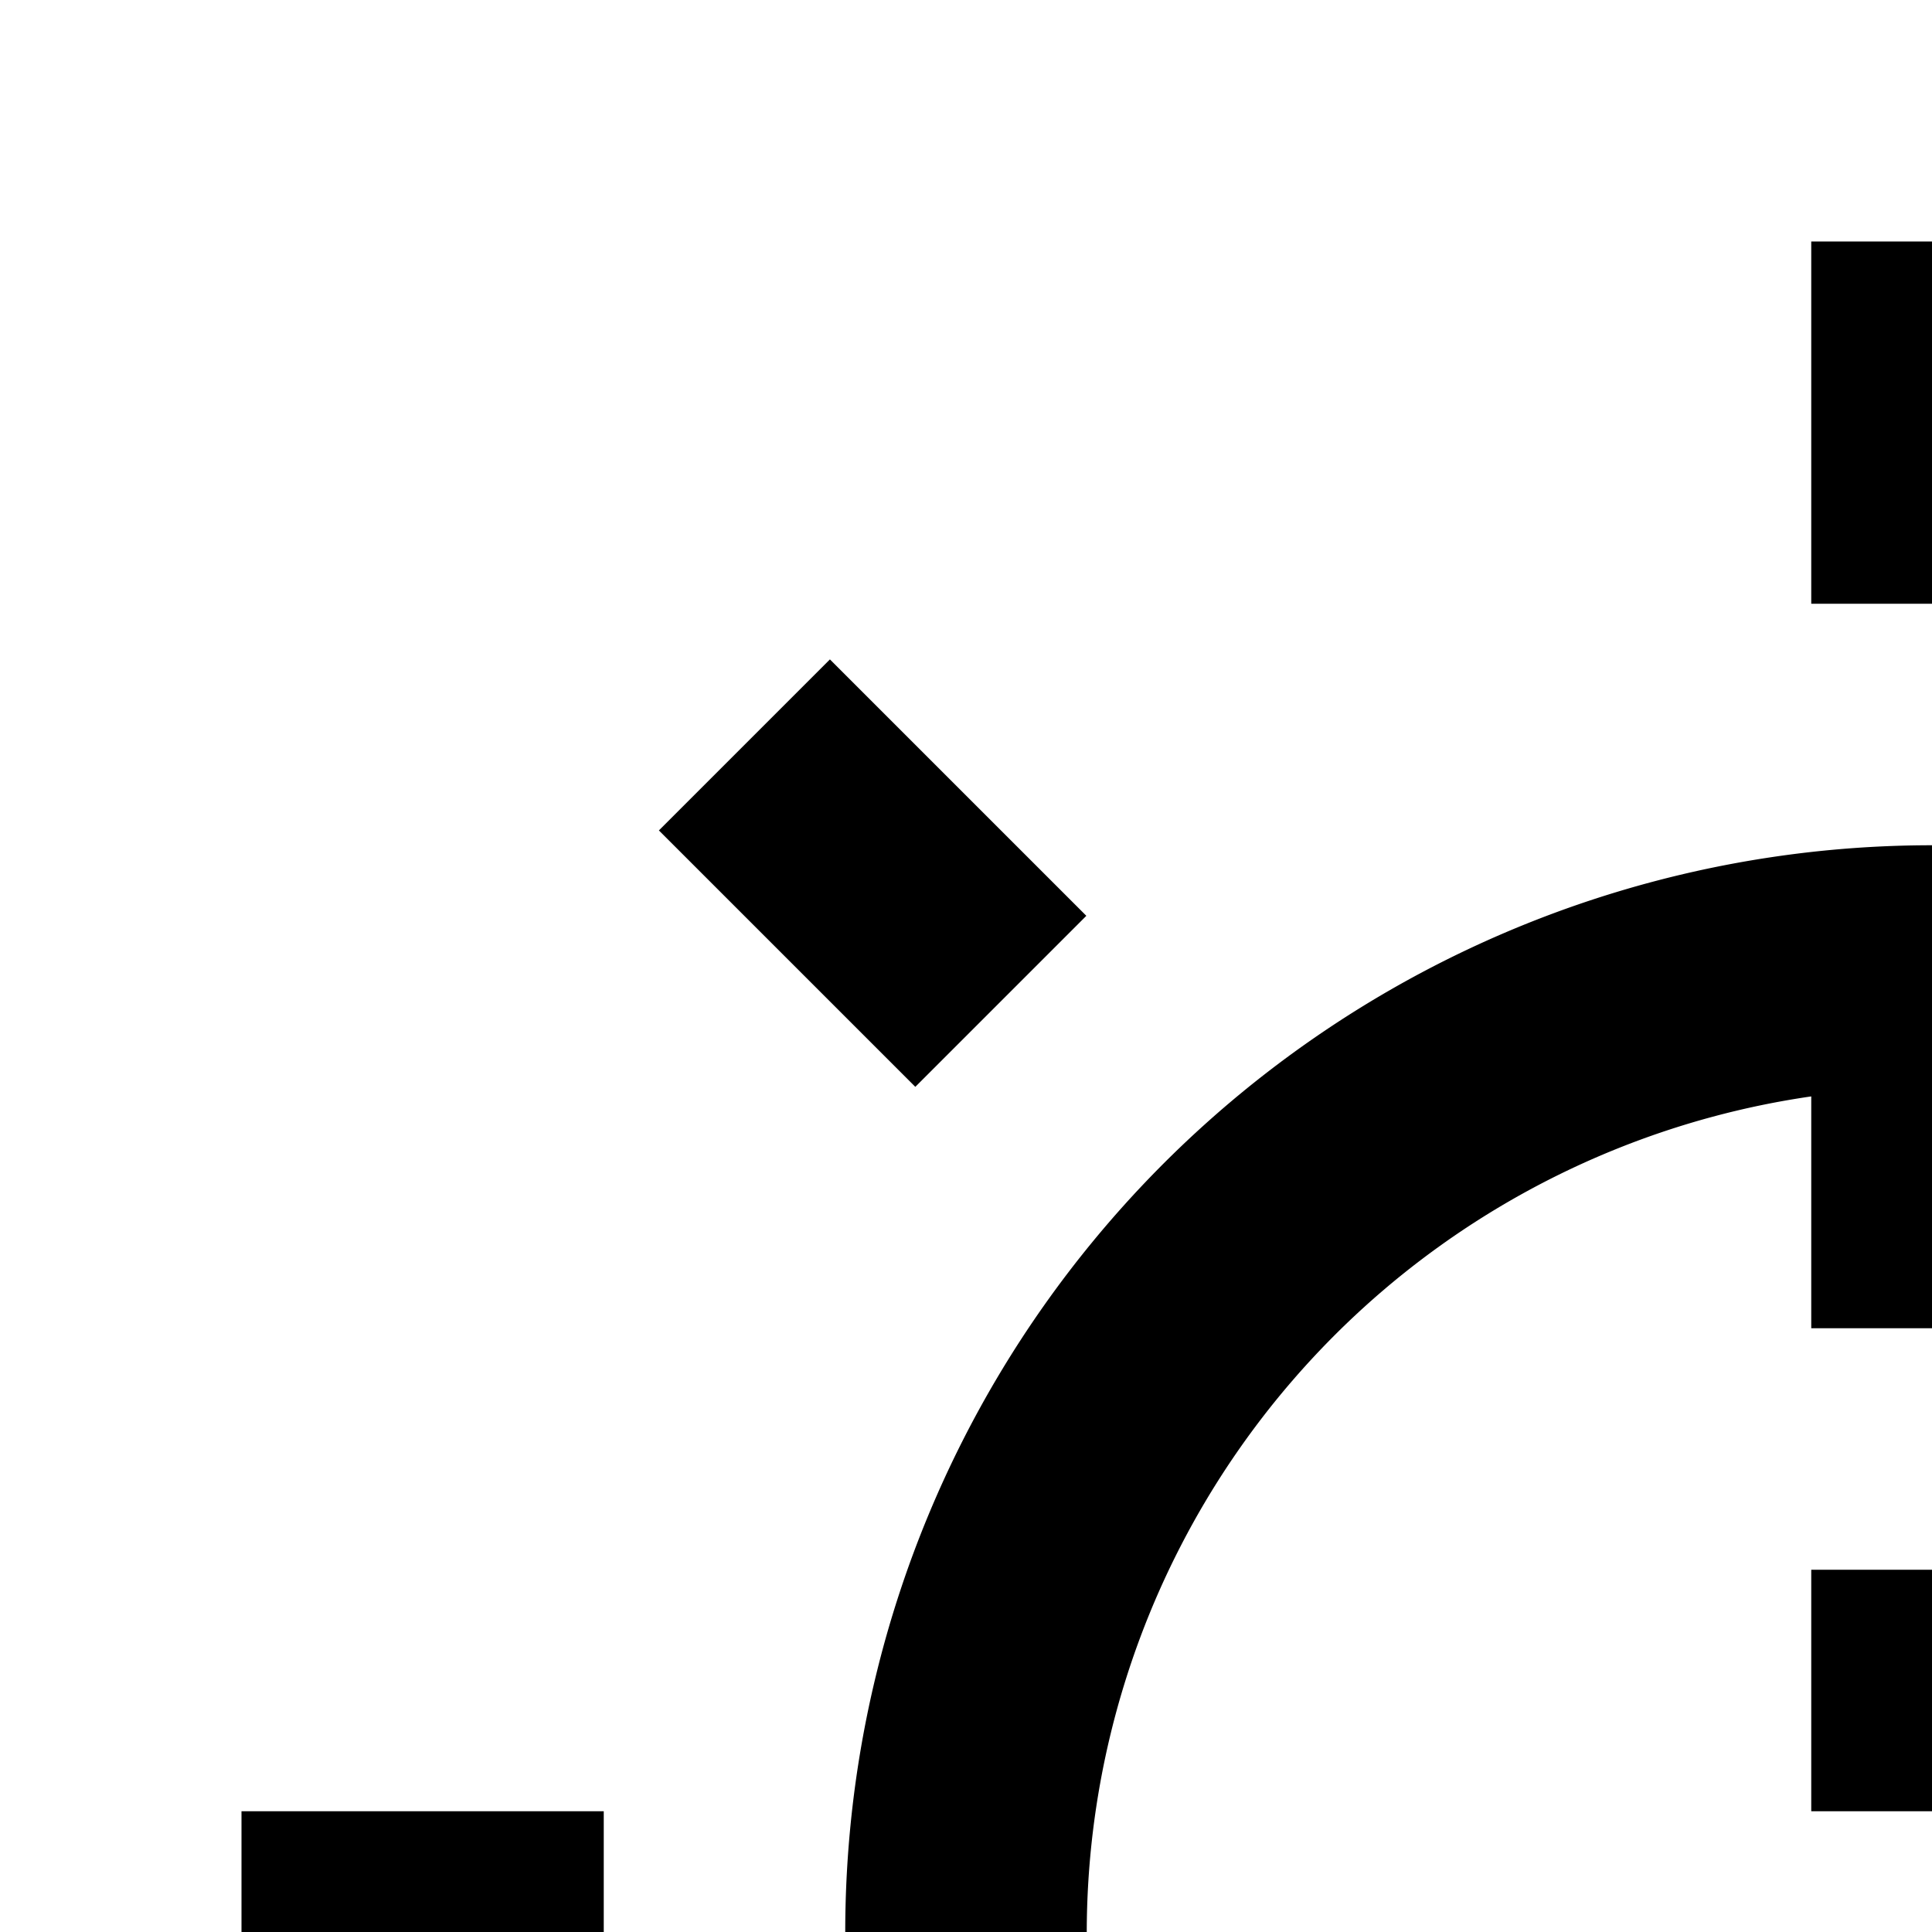 <svg id="icon"
  xmlns="http://www.w3.org/2000/svg" width="16" height="16" viewBox="0 0 16 16">
  <defs>
    <style>
      .cls-1 {
        fill: none;
      }
    </style>
  </defs>
  <rect x="15" y="2" width="2" height="3"/>
  <rect x="27" y="15" width="3" height="2"/>
  <rect x="15" y="27" width="2" height="3"/>
  <rect x="2" y="15" width="3" height="2"/>
  <rect x="6.225" y="5.729" width="2.003" height="3.003" transform="translate(-2.996 7.228) rotate(-45)"/>
  <rect x="23.267" y="6.227" width="3" height="2" transform="translate(2.144 19.63) rotate(-45)"/>
  <rect x="23.769" y="23.269" width="2.002" height="3.002" transform="translate(-10.26 24.769) rotate(-44.999)"/>
  <polygon points="5.47 25.126 7.591 23 9 24.419 6.884 26.54 5.47 25.126"/>
  <rect x="15" y="13" width="2" height="2"/>
  <rect x="19" y="13" width="2" height="2"/>
  <rect x="17" y="11" width="2" height="2"/>
  <rect x="17" y="15" width="2" height="2"/>
  <rect x="17" y="19" width="2" height="2"/>
  <rect x="15" y="17" width="2" height="2"/>
  <rect x="19" y="17" width="2" height="2"/>
  <path d="M16,7a9,9,0,1,0,9,9A9.01,9.01,0,0,0,16,7ZM9,16a7.004,7.004,0,0,1,6-6.92V11h2V9.08a6.923,6.923,0,0,1,2,.605V11h1.89c.037.037.074.073.11.11V13h1.315a6.931,6.931,0,0,1,.605,2H21v2h1.92a6.931,6.931,0,0,1-.605,2H21v1.89c-.036.037-.073.074-.11.11H19v1.315a6.923,6.923,0,0,1-2,.605V21H15v1.92A7.004,7.004,0,0,1,9,16Z"/>
  <rect id="_Transparent_Rectangle_" data-name="&lt;Transparent Rectangle&gt;" class="cls-1" width="32" height="32"/>
</svg>
